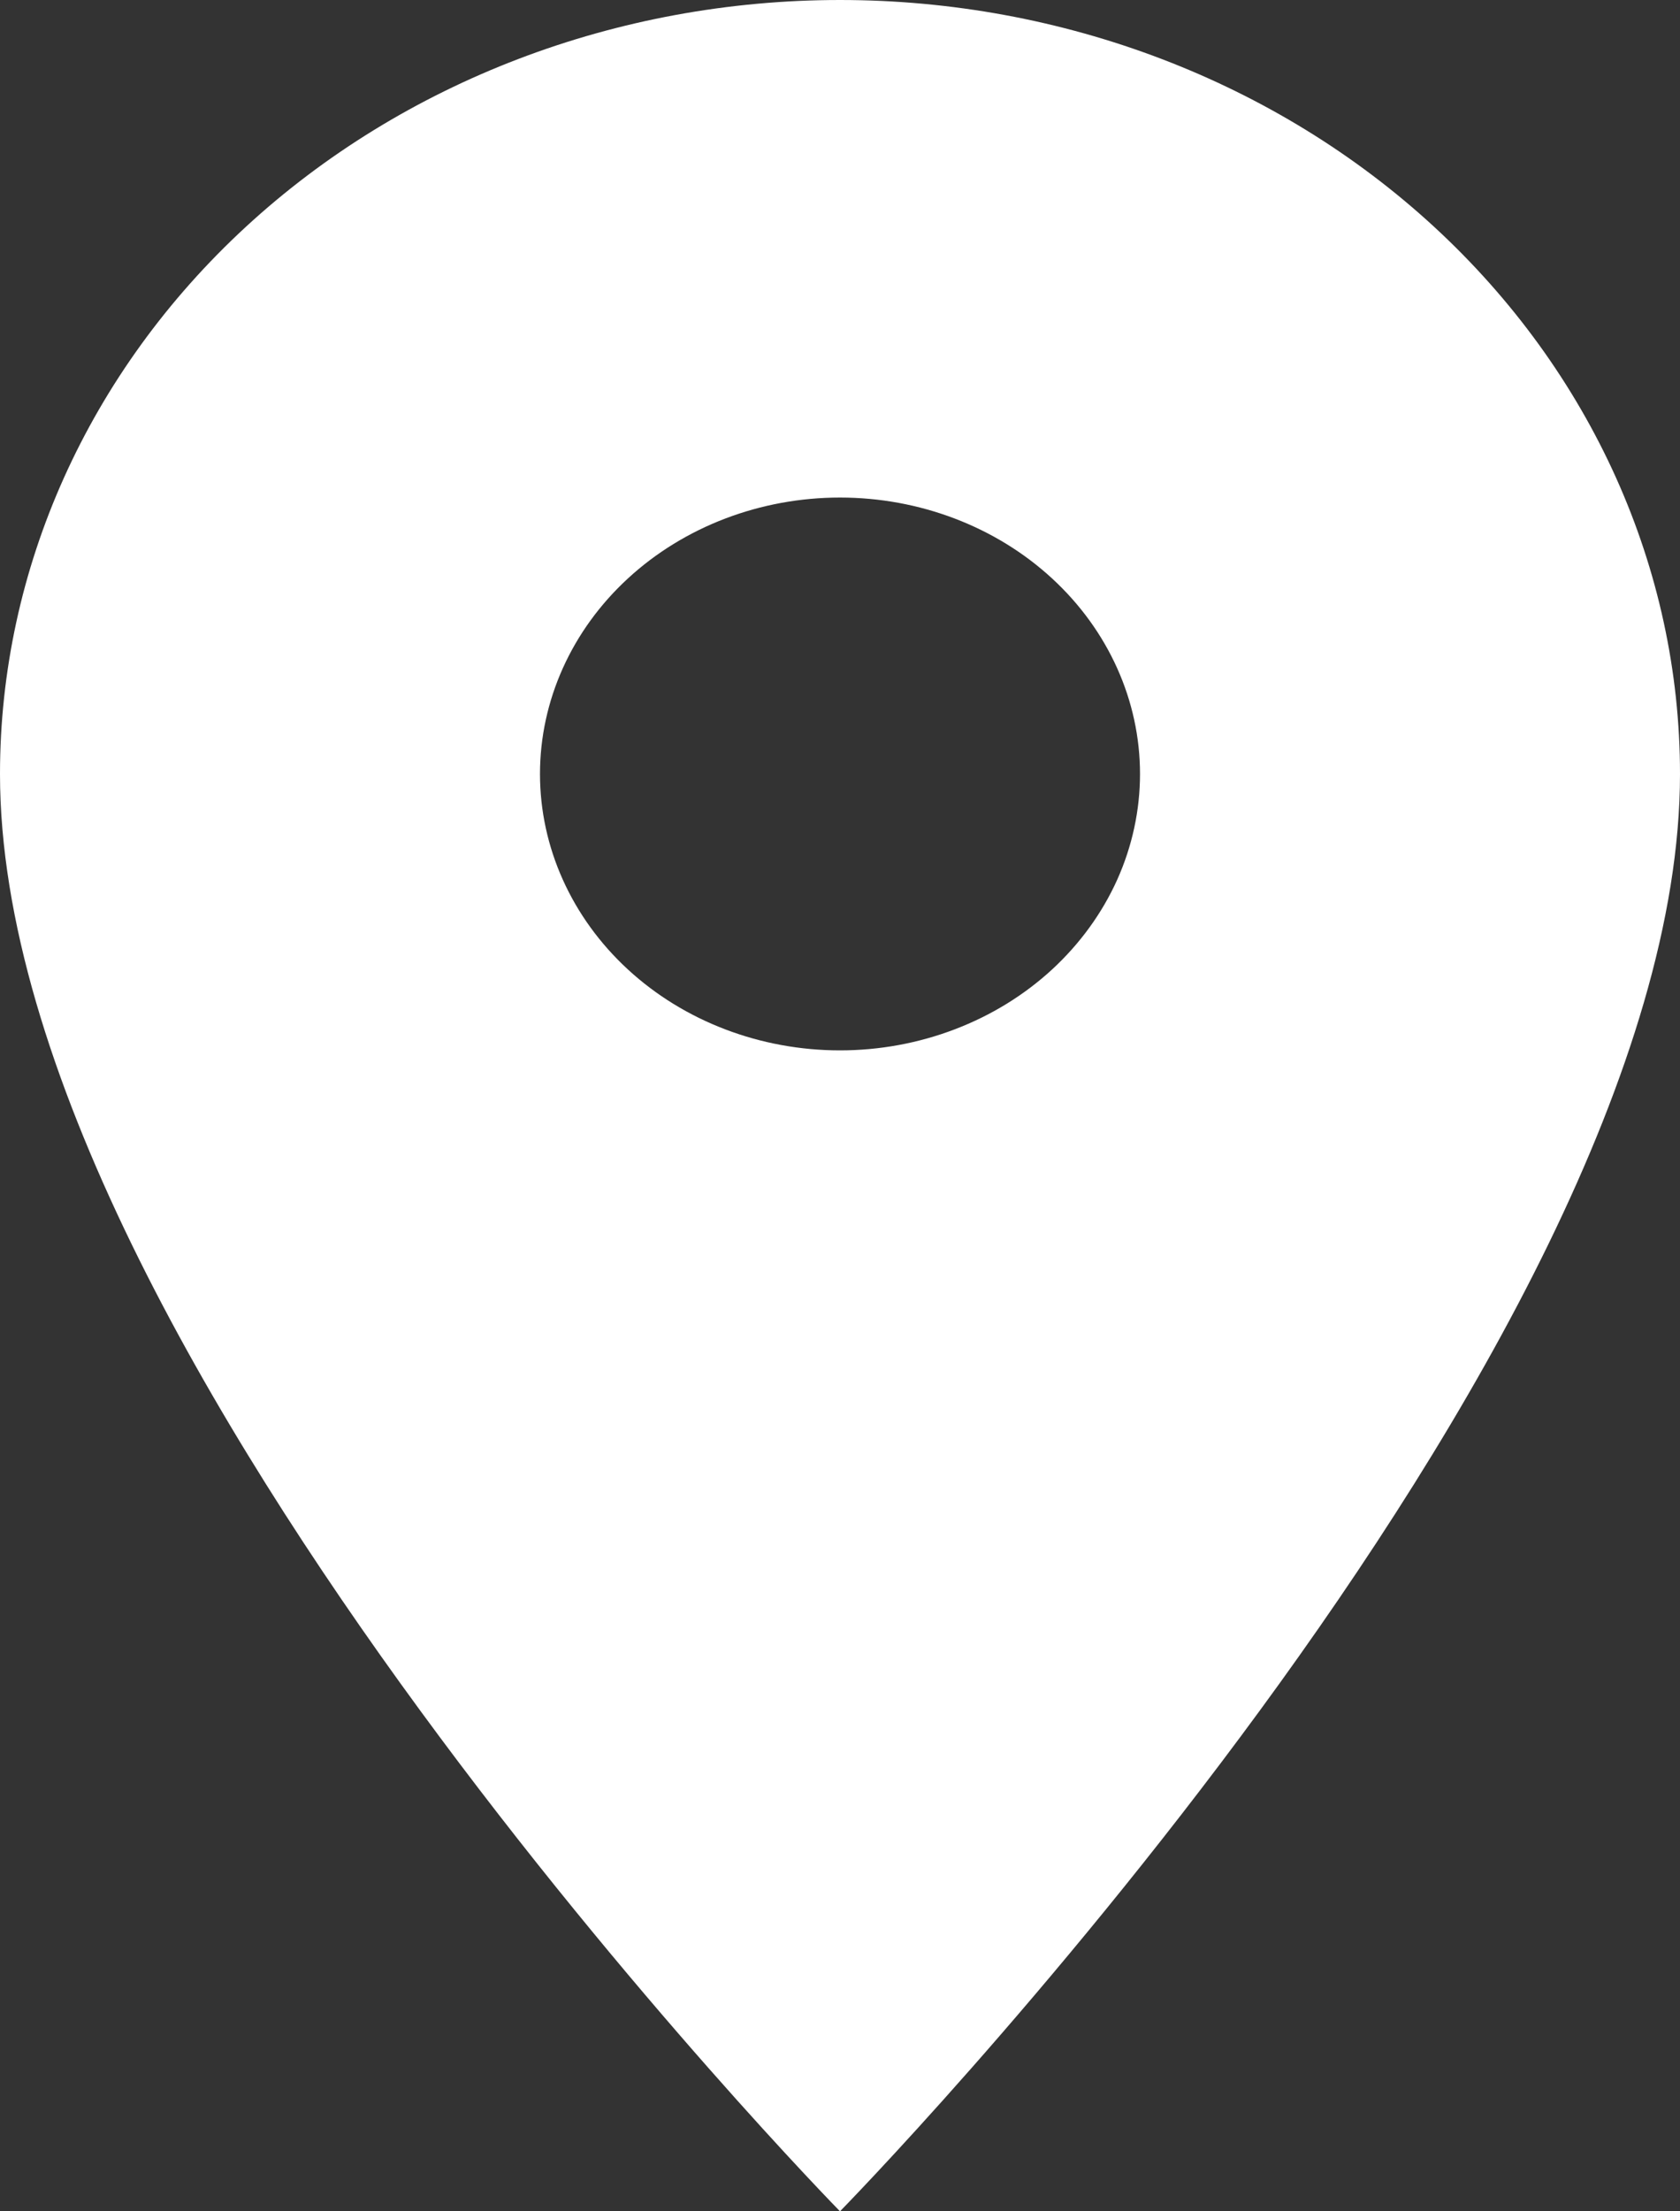<svg width="19" height="25" viewBox="0 0 19 25" fill="none" xmlns="http://www.w3.org/2000/svg">
<rect x="0" y="0" width="19" height="25" fill="#333333" stroke="none"/>
<path d="M9.5 11.875C8.6 11.875 7.737 11.546 7.101 10.96C6.465 10.374 6.107 9.579 6.107 8.75C6.107 7.921 6.465 7.126 7.101 6.54C7.737 5.954 8.6 5.625 9.5 5.625C10.4 5.625 11.263 5.954 11.899 6.54C12.535 7.126 12.893 7.921 12.893 8.75C12.893 9.16 12.805 9.567 12.635 9.946C12.464 10.325 12.214 10.669 11.899 10.96C11.584 11.25 11.21 11.48 10.798 11.637C10.387 11.794 9.946 11.875 9.5 11.875ZM9.5 0C6.98 0 4.564 0.922 2.782 2.563C1.001 4.204 0 6.429 0 8.75C0 15.312 9.5 25 9.5 25C9.5 25 19 15.312 19 8.75C19 6.429 17.999 4.204 16.218 2.563C14.436 0.922 12.02 0 9.5 0Z" fill="white"/>
</svg>
